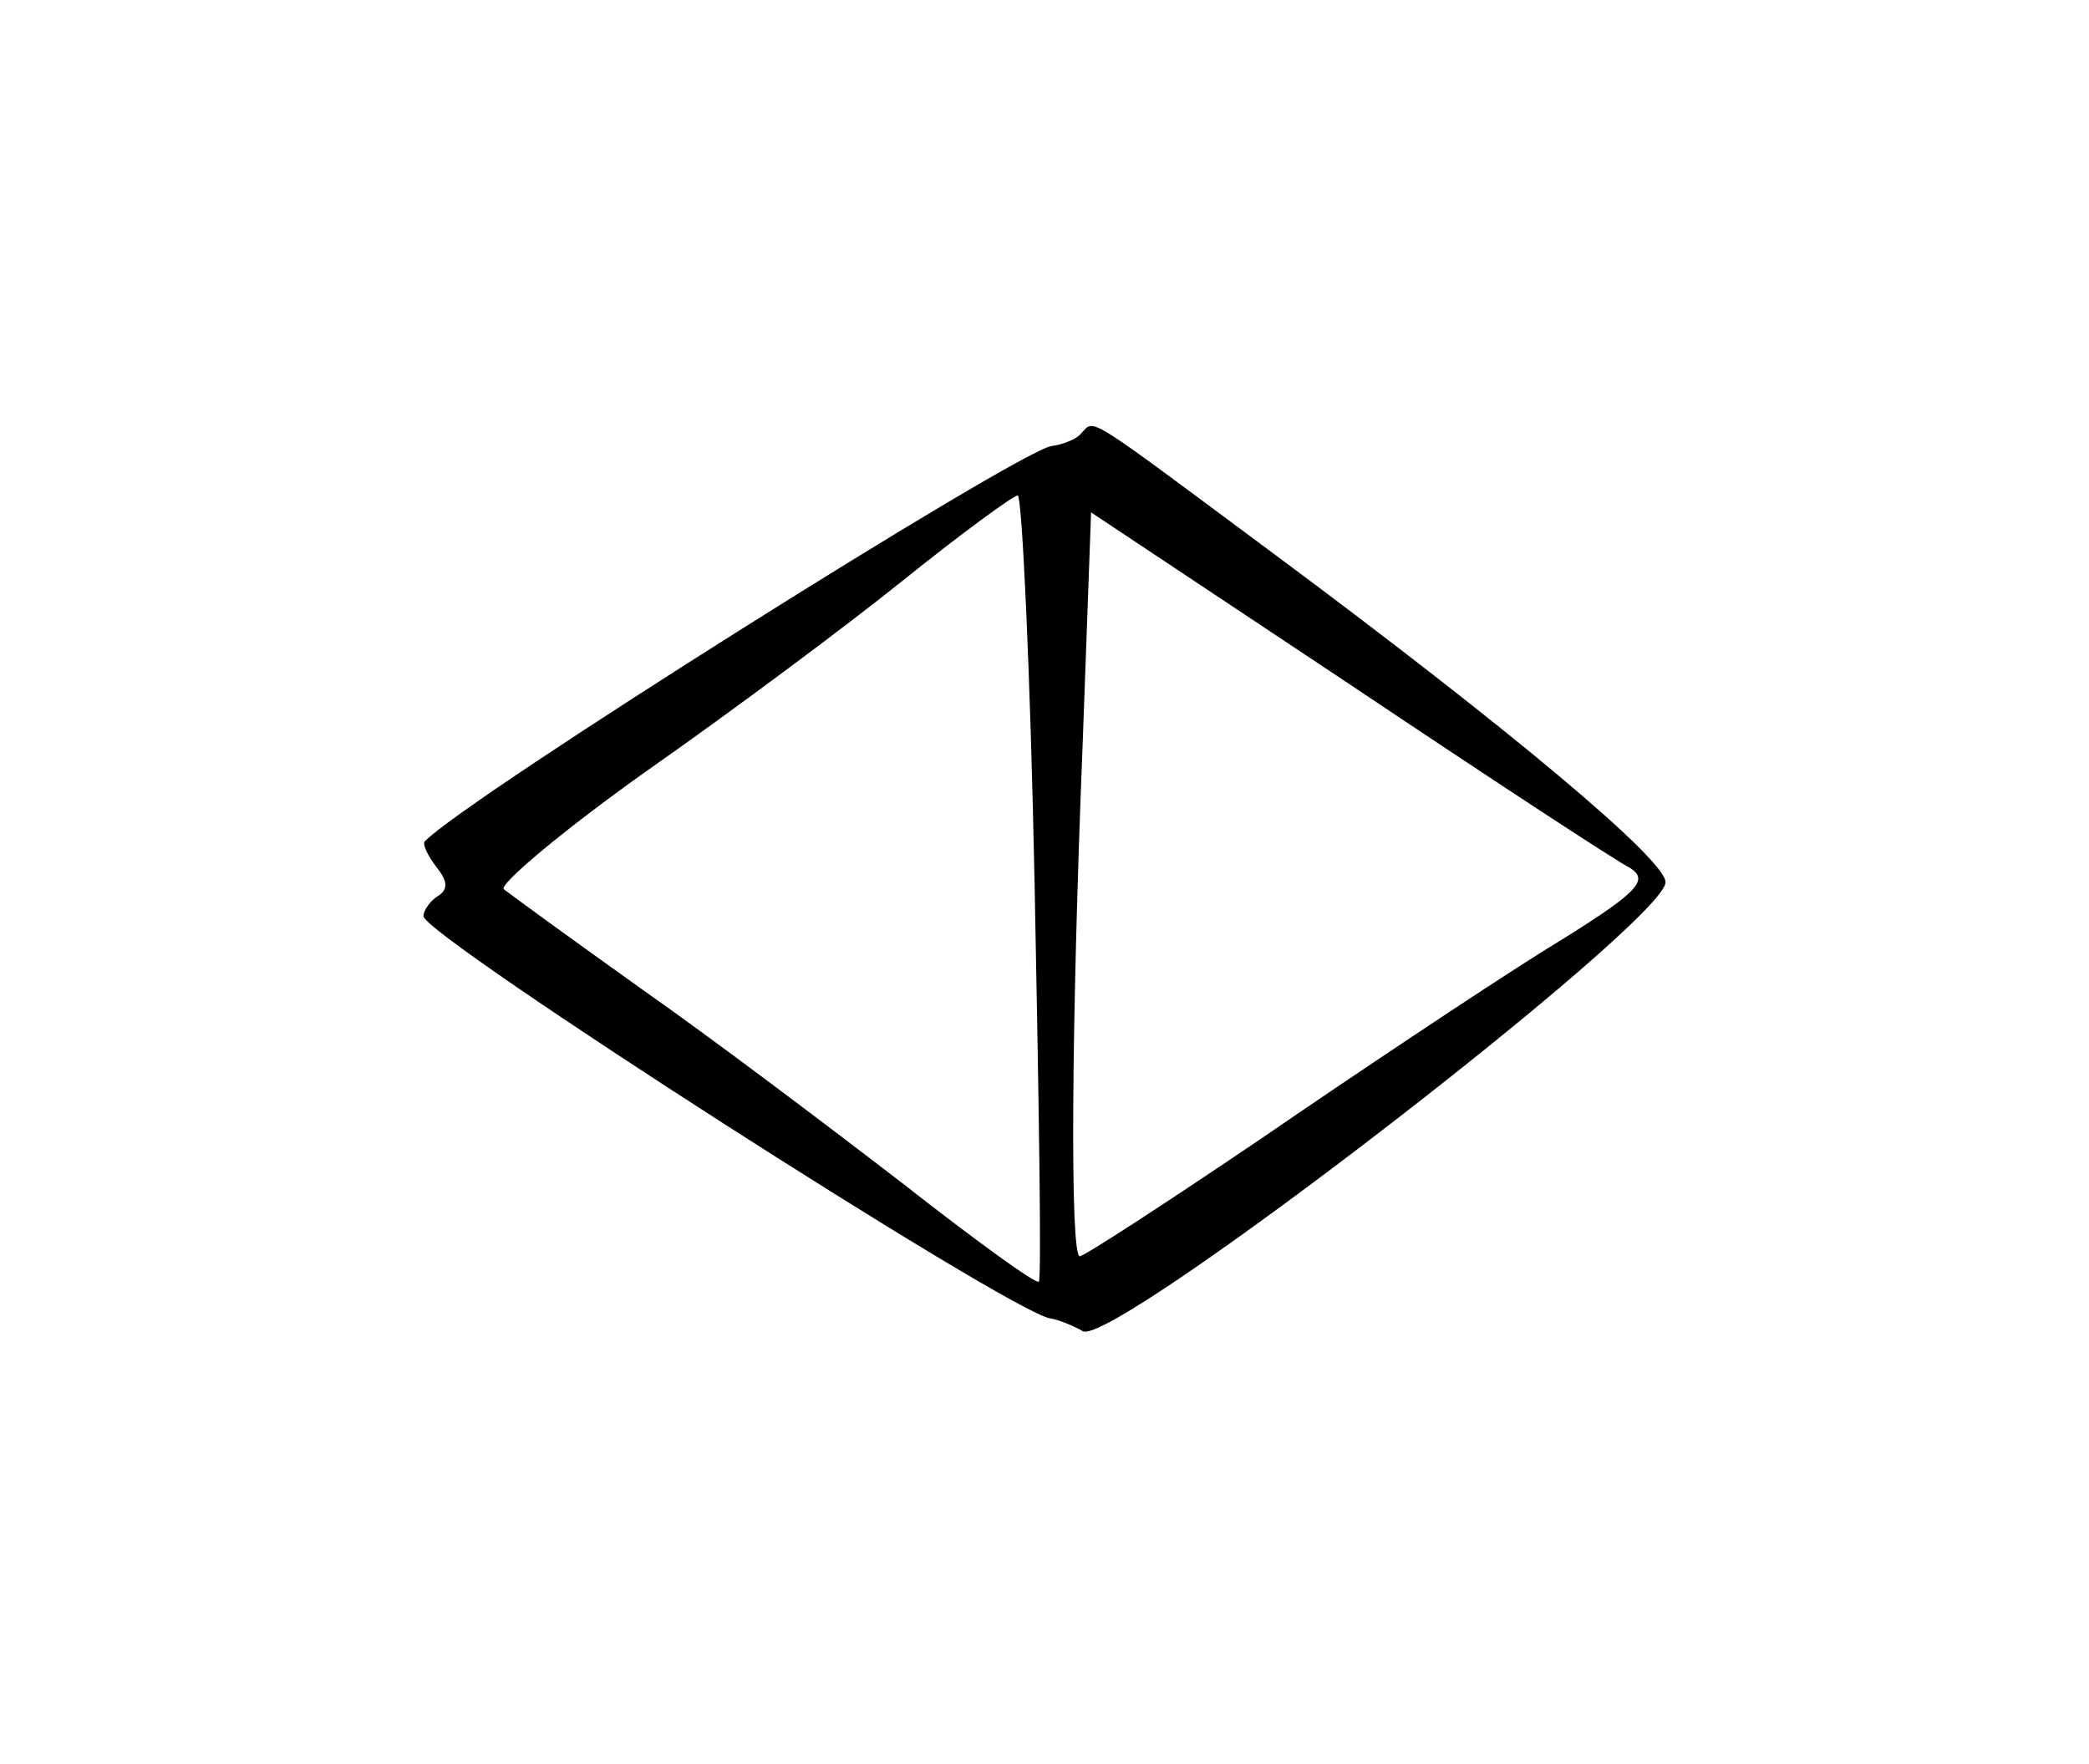 <?xml version="1.0" standalone="no"?>
<!DOCTYPE svg PUBLIC "-//W3C//DTD SVG 20010904//EN"
 "http://www.w3.org/TR/2001/REC-SVG-20010904/DTD/svg10.dtd">
<svg version="1.0" xmlns="http://www.w3.org/2000/svg"
 width="148pt" height="125pt" viewBox="0 0 148 125"
 preserveAspectRatio="xMidYMid meet">
<g transform="translate(0,125) scale(0.1,-0.1)"
fill="#000000" stroke="none">
<path d="M766 943 c-3 -4 -13 -8 -21 -9 -23 -3 -414 -249 -444 -280 -2 -2 2
-10 8 -18 8 -10 9 -16 1 -21 -5 -3 -10 -10 -10 -14 0 -14 416 -281 444 -285 6
-1 16 -5 23 -9 20 -13 413 290 413 318 0 16 -111 109 -278 233 -136 101 -126
95 -136 85z m-33 -320 c3 -152 5 -279 3 -281 -2 -2 -46 30 -97 70 -52 40 -134
102 -184 137 -49 35 -93 67 -98 71 -4 3 41 41 100 83 60 42 142 103 183 136
41 33 78 60 81 60 3 1 9 -124 12 -276z m422 12 c14 -9 5 -18 -62 -59 -43 -27
-133 -87 -200 -133 -68 -46 -125 -83 -128 -83 -7 0 -6 163 2 362 l6 165 182
-121 c100 -67 190 -126 200 -131z"/>
</g>
</svg>
